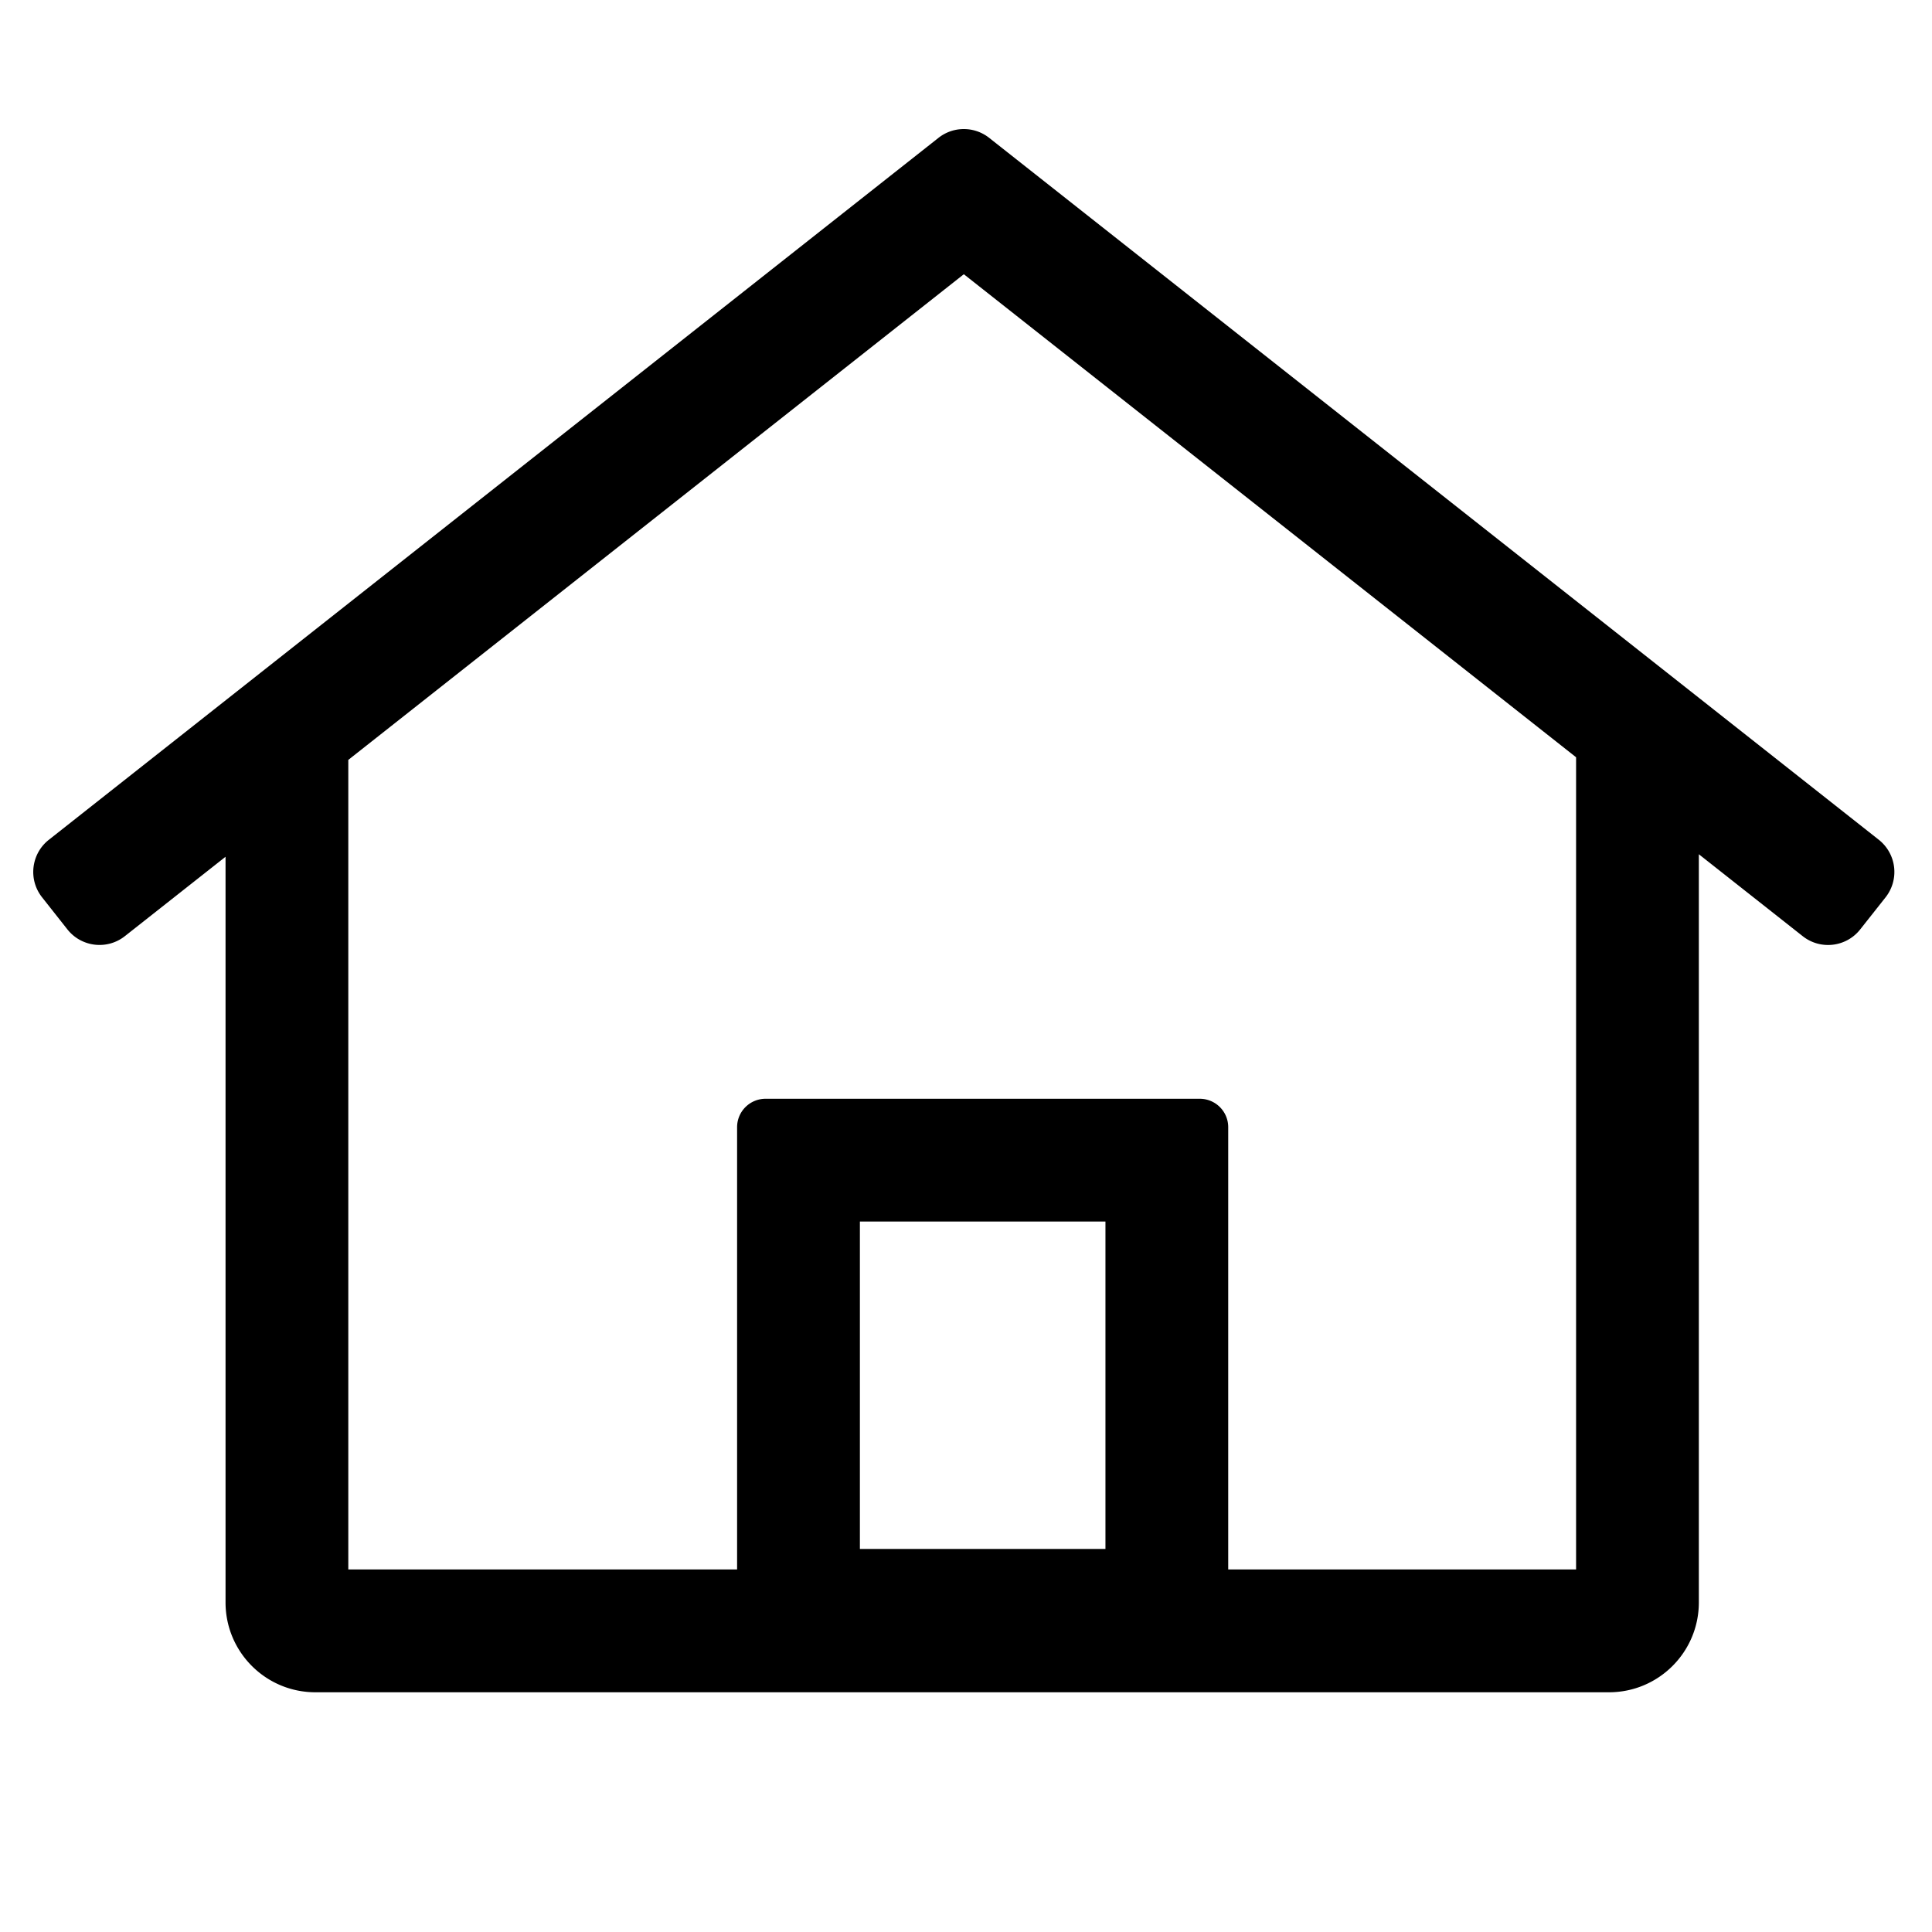 <?xml version="1.0" standalone="no"?><!DOCTYPE svg PUBLIC "-//W3C//DTD SVG 1.1//EN" "http://www.w3.org/Graphics/SVG/1.1/DTD/svg11.dtd"><svg t="1585979777711" class="icon" viewBox="0 0 1024 1024" version="1.1" xmlns="http://www.w3.org/2000/svg" p-id="852" xmlns:xlink="http://www.w3.org/1999/xlink" width="200" height="200"><defs><style type="text/css"></style></defs><path d="M184.607 402.76v429.076h206.07V597.443c0-8.335 6.758-15.073 15.094-15.073h230.113c8.356 0 15.094 6.738 15.094 15.073v234.394h184.381V401.367L510.853 145.347 184.607 402.76z m-65.065 51.343l-53.371 42.086c-9.4 7.414-23.04 5.796-30.454-3.604l-13.435-17.019c-7.414-9.4-5.796-23.04 3.604-30.454L497.398 73.073c7.885-6.226 19.005-6.226 26.89 0l471.511 372.019a21.733 21.733 0 0 1 3.604 30.495l-13.455 17.019c-7.414 9.4-21.053 11.018-30.454 3.604l-55.071-43.438V849.306c0 26.317-21.32 47.636-47.636 47.636H167.178c-26.317 0-47.636-21.32-47.636-47.636V454.103z m336.22 366.879h130.15v-173.548h-130.15v173.548z m0 0" p-id="853"></path></svg>